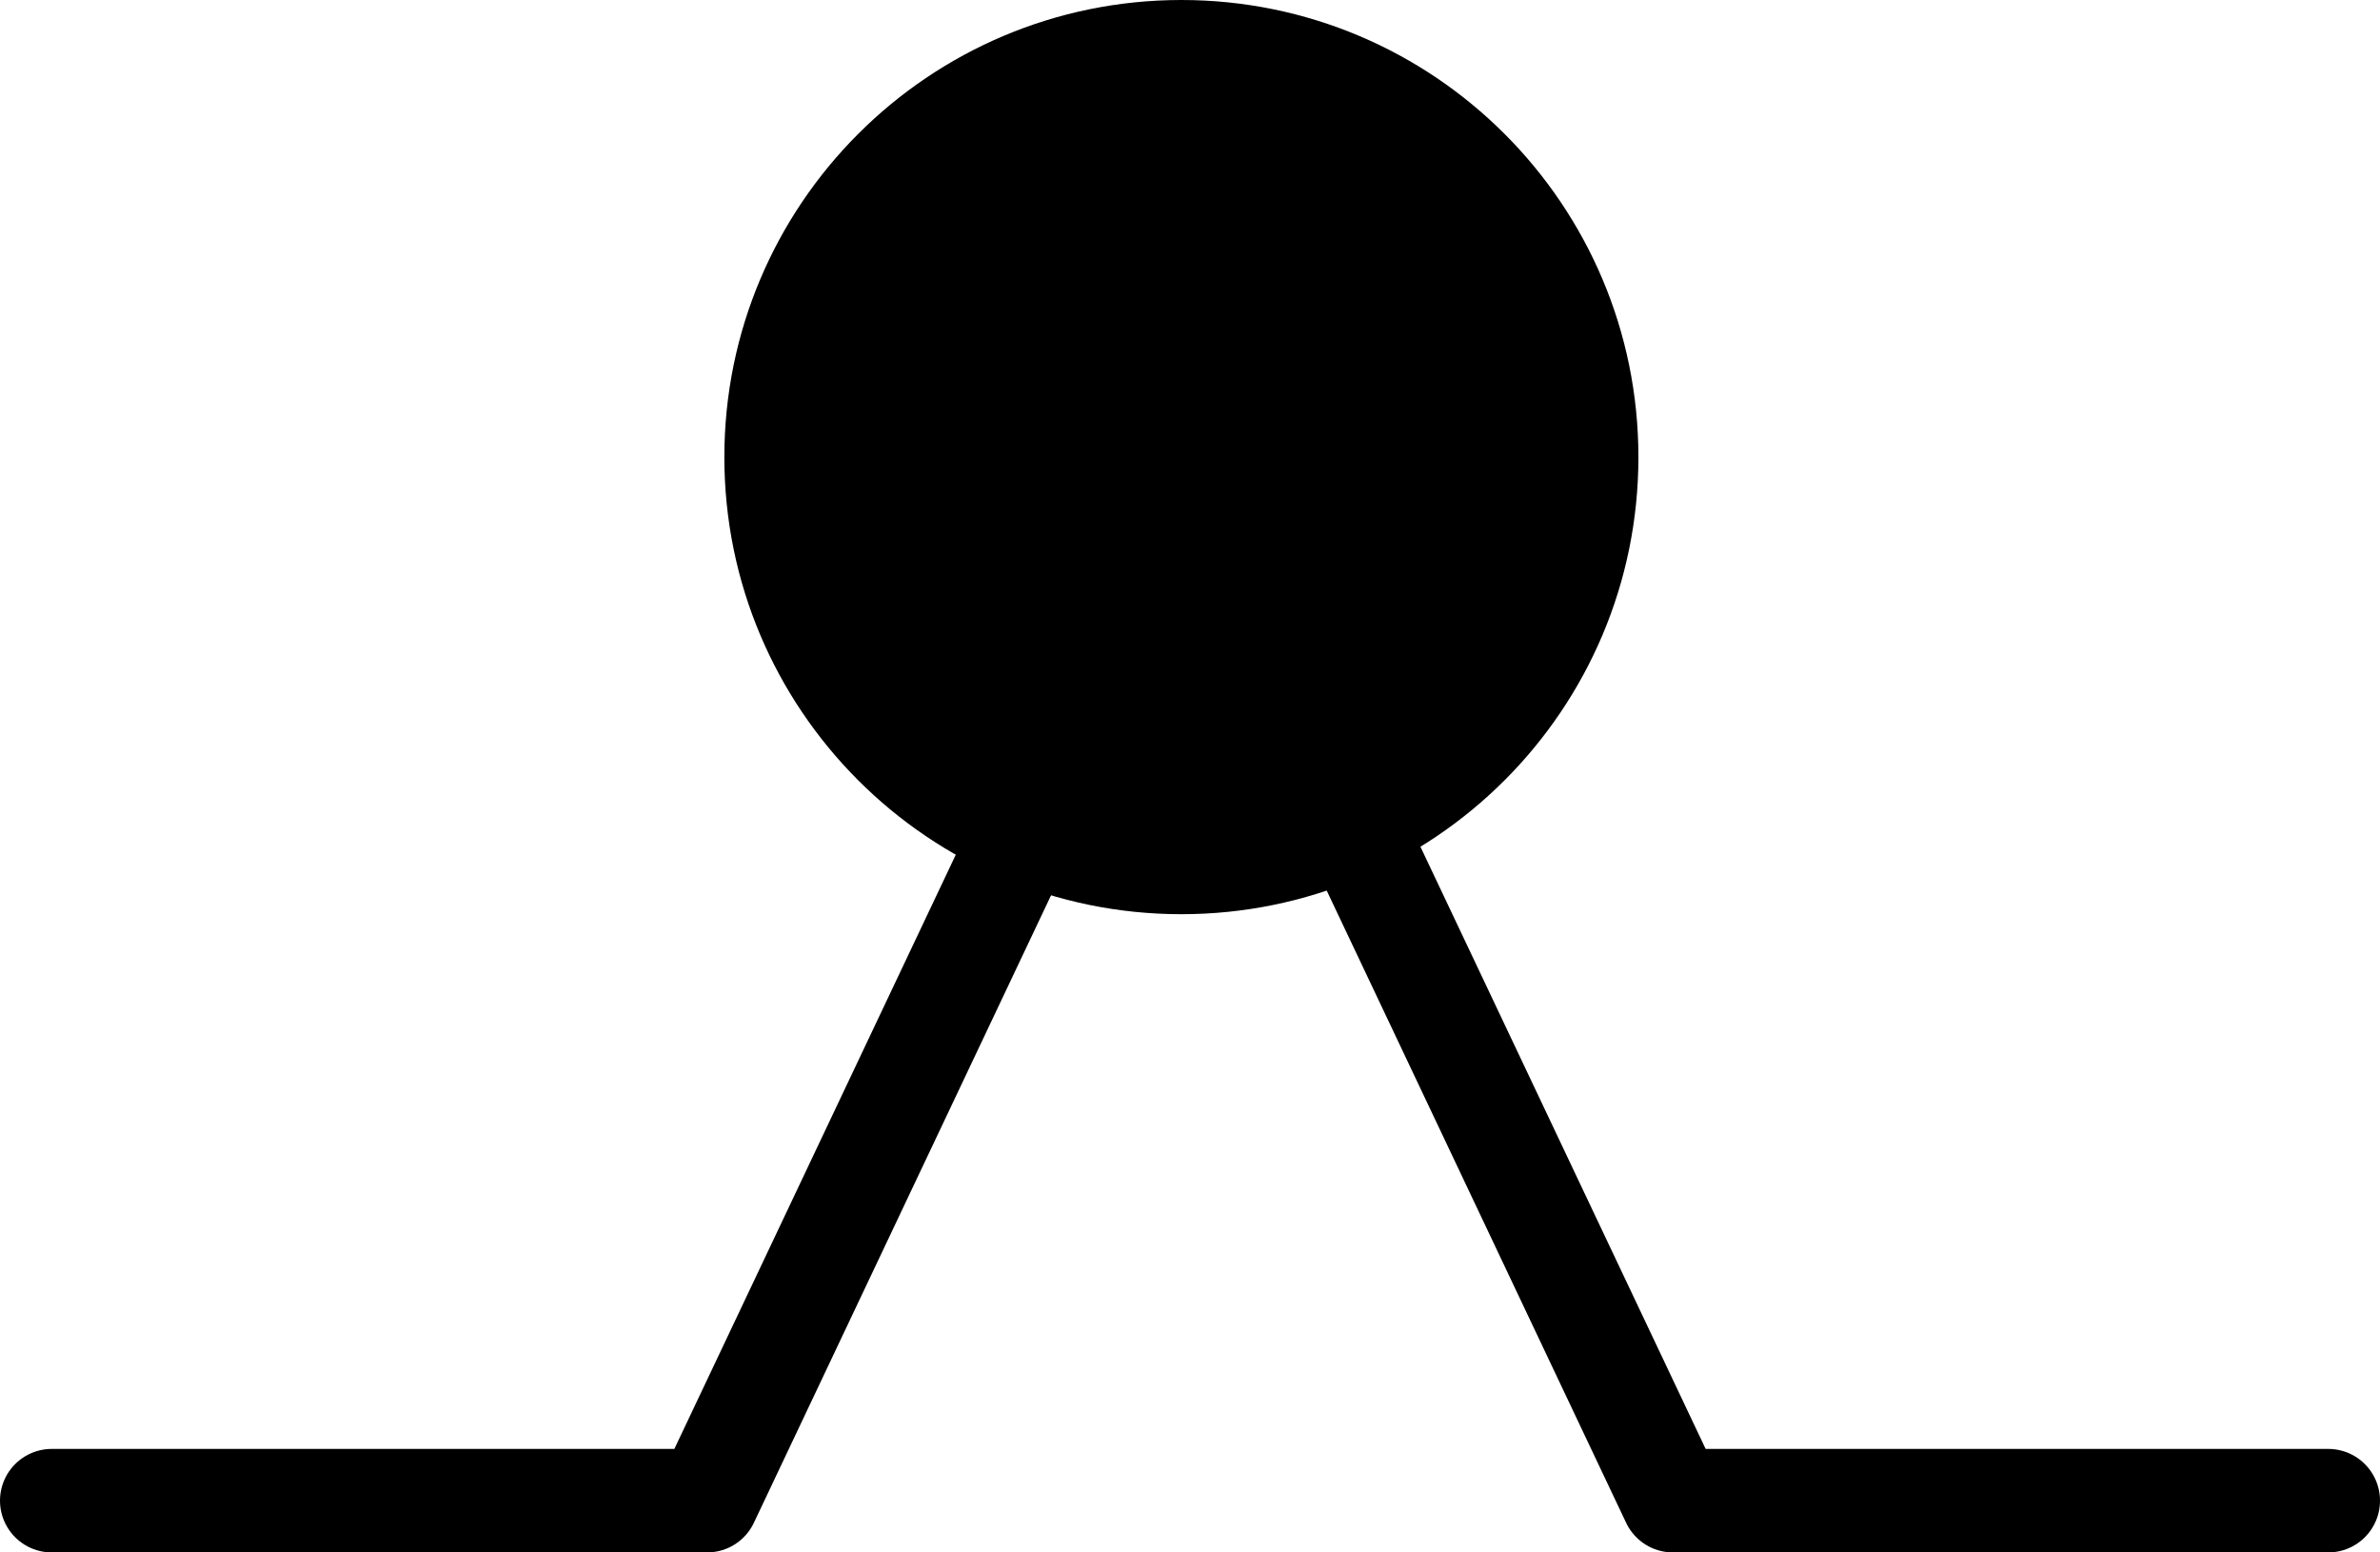 <?xml version="1.0" encoding="UTF-8" standalone="no"?>
<!-- Created with Inkscape (http://www.inkscape.org/) -->

<svg
   version="1.1"
   id="svg1"
   width="22.08"
   height="14.4"
   viewBox="0 0 22.08 14.4"
   >
  <defs
     id="defs1">
    <clipPath
       clipPathUnits="userSpaceOnUse"
       id="clipPath403">
      <path
         d="M 1372,0 H 3352 V 6212 H 1372 V 0"
         transform="translate(2.0833334e-5,2.0833333e-4)"
         id="path403" />
    </clipPath>
    <clipPath
       clipPathUnits="userSpaceOnUse"
       id="clipPath405">
      <path
         d="M 1372,0 H 3352 V 6212 H 1372 V 0"
         transform="translate(2.0833334e-5,2.0833333e-4)"
         id="path405" />
    </clipPath>
    <clipPath
       clipPathUnits="userSpaceOnUse"
       id="clipPath407">
      <path
         d="M 1372,0 H 3352 V 6212 H 1372 V 0"
         transform="translate(2.0833334e-5,2.0833333e-4)"
         id="path407" />
    </clipPath>
    <clipPath
       clipPathUnits="userSpaceOnUse"
       id="clipPath409">
      <path
         d="M 1372,0 H 3352 V 6212 H 1372 V 0"
         transform="translate(2.0833334e-5,2.0833333e-4)"
         id="path409" />
    </clipPath>
    <clipPath
       clipPathUnits="userSpaceOnUse"
       id="clipPath411">
      <path
         d="M 1372,0 H 3352 V 6212 H 1372 V 0"
         transform="translate(2.0833334e-5,2.0833333e-4)"
         id="path411" />
    </clipPath>
    <clipPath
       clipPathUnits="userSpaceOnUse"
       id="clipPath413">
      <path
         d="M 1372,0 H 3352 V 6212 H 1372 V 0"
         transform="translate(2.0833334e-5,2.0833333e-4)"
         id="path413" />
    </clipPath>
    <clipPath
       clipPathUnits="userSpaceOnUse"
       id="clipPath415">
      <path
         d="M 1372,0 H 3352 V 6212 H 1372 V 0"
         transform="translate(2.0833334e-5,2.0833333e-4)"
         id="path415" />
    </clipPath>
    <clipPath
       clipPathUnits="userSpaceOnUse"
       id="clipPath417">
      <path
         d="M 1372,0 H 3352 V 6212 H 1372 V 0"
         transform="translate(2.0833334e-5,2.0833333e-4)"
         id="path417" />
    </clipPath>
    <clipPath
       clipPathUnits="userSpaceOnUse"
       id="clipPath419">
      <path
         d="M 1372,0 H 3352 V 6212 H 1372 V 0"
         transform="translate(2.0833334e-5,2.0833333e-4)"
         id="path419" />
    </clipPath>
    <clipPath
       clipPathUnits="userSpaceOnUse"
       id="clipPath421">
      <path
         d="M 1372,0 H 3352 V 6212 H 1372 V 0"
         transform="translate(2.0833334e-5,2.0833333e-4)"
         id="path421" />
    </clipPath>
    <clipPath
       clipPathUnits="userSpaceOnUse"
       id="clipPath423">
      <path
         d="M 1372,0 H 3352 V 6212 H 1372 V 0"
         transform="translate(2.0833334e-5,2.0833333e-4)"
         id="path423" />
    </clipPath>
    <clipPath
       clipPathUnits="userSpaceOnUse"
       id="clipPath425">
      <path
         d="M 1372,0 H 3352 V 6212 H 1372 V 0"
         transform="translate(2.0833334e-5,2.0833333e-4)"
         id="path425" />
    </clipPath>
    <clipPath
       clipPathUnits="userSpaceOnUse"
       id="clipPath427">
      <path
         d="M 1372,0 H 3352 V 6212 H 1372 V 0"
         transform="translate(2.0833334e-5,2.0833333e-4)"
         id="path427" />
    </clipPath>
    <clipPath
       clipPathUnits="userSpaceOnUse"
       id="clipPath429">
      <path
         d="M 1372,0 H 3352 V 6212 H 1372 V 0"
         transform="translate(2.0833334e-5,2.0833333e-4)"
         id="path429" />
    </clipPath>
    <clipPath
       clipPathUnits="userSpaceOnUse"
       id="clipPath431">
      <path
         d="M 1372,0 H 3352 V 6212 H 1372 V 0"
         transform="translate(2.0833334e-5,2.0833333e-4)"
         id="path431" />
    </clipPath>
    <clipPath
       clipPathUnits="userSpaceOnUse"
       id="clipPath433">
      <path
         d="M 1372,0 H 3352 V 6212 H 1372 V 0"
         transform="translate(2.0833334e-5,2.0833333e-4)"
         id="path433" />
    </clipPath>
    <clipPath
       clipPathUnits="userSpaceOnUse"
       id="clipPath435">
      <path
         d="M 1372,0 H 3352 V 6212 H 1372 V 0"
         transform="rotate(90,4032,1437.5)"
         id="path435" />
    </clipPath>
  </defs>
  <g
     id="layer-oc2"
     transform="translate(-172.587,-355.307)">
    <g
       id="g449">
      <path
         id="path402"
         d="m 2617,5467 v 4 -8 z m 0,4 v -8 13 z"
         style="fill:#000000;fill-opacity:1;fill-rule:nonzero;stroke:#000000;stroke-width:1;stroke-linecap:round;stroke-linejoin:miter;stroke-miterlimit:10;stroke-dasharray:none;stroke-opacity:1"
         transform="matrix(0,-0.16,-0.16,0,1058.667,774.667)"
         clip-path="url(#clipPath403)" />
      <path
         id="path404"
         d="m 2617,5463 v 13 l -2,-18 z m 0,13 -2,-18 v 22 z"
         style="fill:#000000;fill-opacity:1;fill-rule:nonzero;stroke:#000000;stroke-width:1;stroke-linecap:round;stroke-linejoin:miter;stroke-miterlimit:10;stroke-dasharray:none;stroke-opacity:1"
         transform="matrix(0,-0.16,-0.16,0,1058.667,774.667)"
         clip-path="url(#clipPath405)" />
      <path
         id="path406"
         d="m 2615,5458 v 22 l -2,-25 z m 0,22 -2,-25 v 28 z"
         style="fill:#000000;fill-opacity:1;fill-rule:nonzero;stroke:#000000;stroke-width:1;stroke-linecap:round;stroke-linejoin:miter;stroke-miterlimit:10;stroke-dasharray:none;stroke-opacity:1"
         transform="matrix(0,-0.16,-0.16,0,1058.667,774.667)"
         clip-path="url(#clipPath407)" />
      <path
         id="path408"
         d="m 2613,5455 v 28 l -3,-31 z m 0,28 -3,-31 v 35 z"
         style="fill:#000000;fill-opacity:1;fill-rule:nonzero;stroke:#000000;stroke-width:1;stroke-linecap:round;stroke-linejoin:miter;stroke-miterlimit:10;stroke-dasharray:none;stroke-opacity:1"
         transform="matrix(0,-0.16,-0.16,0,1058.667,774.667)"
         clip-path="url(#clipPath409)" />
      <path
         id="path410"
         d="m 2610,5452 v 35 l -4,-38 z m 0,35 -4,-38 v 40 z"
         style="fill:#000000;fill-opacity:1;fill-rule:nonzero;stroke:#000000;stroke-width:1;stroke-linecap:round;stroke-linejoin:miter;stroke-miterlimit:10;stroke-dasharray:none;stroke-opacity:1"
         transform="matrix(0,-0.16,-0.16,0,1058.667,774.667)"
         clip-path="url(#clipPath411)" />
      <path
         id="path412"
         d="m 2606,5449 v 40 l -4,-42 z m 0,40 -4,-42 v 44 z"
         style="fill:#000000;fill-opacity:1;fill-rule:nonzero;stroke:#000000;stroke-width:1;stroke-linecap:round;stroke-linejoin:miter;stroke-miterlimit:10;stroke-dasharray:none;stroke-opacity:1"
         transform="matrix(0,-0.16,-0.16,0,1058.667,774.667)"
         clip-path="url(#clipPath413)" />
      <path
         id="path414"
         d="m 2602,5447 v 44 l -4,-45 z m 0,44 -4,-45 v 46 z"
         style="fill:#000000;fill-opacity:1;fill-rule:nonzero;stroke:#000000;stroke-width:1;stroke-linecap:round;stroke-linejoin:miter;stroke-miterlimit:10;stroke-dasharray:none;stroke-opacity:1"
         transform="matrix(0,-0.16,-0.16,0,1058.667,774.667)"
         clip-path="url(#clipPath415)" />
      <path
         id="path416"
         d="m 2598,5446 v 46 l -4,-47 z m 0,46 -4,-47 v 48 z"
         style="fill:#000000;fill-opacity:1;fill-rule:nonzero;stroke:#000000;stroke-width:1;stroke-linecap:round;stroke-linejoin:miter;stroke-miterlimit:10;stroke-dasharray:none;stroke-opacity:1"
         transform="matrix(0,-0.16,-0.16,0,1058.667,774.667)"
         clip-path="url(#clipPath417)" />
      <path
         id="path418"
         d="m 2594,5445 v 48 l -5,-47 z m 0,48 -5,-47 v 46 z"
         style="fill:#000000;fill-opacity:1;fill-rule:nonzero;stroke:#000000;stroke-width:1;stroke-linecap:round;stroke-linejoin:miter;stroke-miterlimit:10;stroke-dasharray:none;stroke-opacity:1"
         transform="matrix(0,-0.16,-0.16,0,1058.667,774.667)"
         clip-path="url(#clipPath419)" />
      <path
         id="path420"
         d="m 2589,5446 v 46 l -4,-45 z m 0,46 -4,-45 v 44 z"
         style="fill:#000000;fill-opacity:1;fill-rule:nonzero;stroke:#000000;stroke-width:1;stroke-linecap:round;stroke-linejoin:miter;stroke-miterlimit:10;stroke-dasharray:none;stroke-opacity:1"
         transform="matrix(0,-0.16,-0.16,0,1058.667,774.667)"
         clip-path="url(#clipPath421)" />
      <path
         id="path422"
         d="m 2585,5447 v 44 l -4,-42 z m 0,44 -4,-42 v 40 z"
         style="fill:#000000;fill-opacity:1;fill-rule:nonzero;stroke:#000000;stroke-width:1;stroke-linecap:round;stroke-linejoin:miter;stroke-miterlimit:10;stroke-dasharray:none;stroke-opacity:1"
         transform="matrix(0,-0.16,-0.16,0,1058.667,774.667)"
         clip-path="url(#clipPath423)" />
      <path
         id="path424"
         d="m 2581,5449 v 40 l -3,-37 z m 0,40 -3,-37 v 35 z"
         style="fill:#000000;fill-opacity:1;fill-rule:nonzero;stroke:#000000;stroke-width:1;stroke-linecap:round;stroke-linejoin:miter;stroke-miterlimit:10;stroke-dasharray:none;stroke-opacity:1"
         transform="matrix(0,-0.16,-0.16,0,1058.667,774.667)"
         clip-path="url(#clipPath425)" />
      <path
         id="path426"
         d="m 2578,5452 v 35 l -3,-32 z m 0,35 -3,-32 v 28 z"
         style="fill:#000000;fill-opacity:1;fill-rule:nonzero;stroke:#000000;stroke-width:1;stroke-linecap:round;stroke-linejoin:miter;stroke-miterlimit:10;stroke-dasharray:none;stroke-opacity:1"
         transform="matrix(0,-0.16,-0.16,0,1058.667,774.667)"
         clip-path="url(#clipPath427)" />
      <path
         id="path428"
         d="m 2575,5455 v 28 l -2,-25 z m 0,28 -2,-25 v 22 z"
         style="fill:#000000;fill-opacity:1;fill-rule:nonzero;stroke:#000000;stroke-width:1;stroke-linecap:round;stroke-linejoin:miter;stroke-miterlimit:10;stroke-dasharray:none;stroke-opacity:1"
         transform="matrix(0,-0.16,-0.16,0,1058.667,774.667)"
         clip-path="url(#clipPath429)" />
      <path
         id="path430"
         d="m 2573,5458 v 22 l -2,-17 z m 0,22 -2,-17 v 13 z"
         style="fill:#000000;fill-opacity:1;fill-rule:nonzero;stroke:#000000;stroke-width:1;stroke-linecap:round;stroke-linejoin:miter;stroke-miterlimit:10;stroke-dasharray:none;stroke-opacity:1"
         transform="matrix(0,-0.16,-0.16,0,1058.667,774.667)"
         clip-path="url(#clipPath431)" />
      <path
         id="path432"
         d="m 2571,5463 v 13 l -1,-9 z m 0,13 -1,-9 v 4 z"
         style="fill:#000000;fill-opacity:1;fill-rule:nonzero;stroke:#000000;stroke-width:1;stroke-linecap:round;stroke-linejoin:miter;stroke-miterlimit:10;stroke-dasharray:none;stroke-opacity:1"
         transform="matrix(0,-0.16,-0.16,0,1058.667,774.667)"
         clip-path="url(#clipPath433)" />
      <path
         id="path434"
         d="M 23.5,0 C 23.5,12.979 12.979,23.5 0,23.5 -12.979,23.5 -23.5,12.979 -23.5,0 c 0,-12.979 10.521,-23.5 23.5,-23.5 12.979,0 23.5,10.521 23.5,23.5"
         style="fill:none;stroke:#000000;stroke-width:6;stroke-linecap:round;stroke-linejoin:round;stroke-miterlimit:10;stroke-dasharray:none;stroke-opacity:1"
         transform="matrix(0.16,0,0,-0.16,183.547,359.547)"
         clip-path="url(#clipPath435)" />
      <path
         id="path436"
         d="m 2572,5479 -38,18 v 38"
         style="fill:none;stroke:#000000;stroke-width:6;stroke-linecap:round;stroke-linejoin:round;stroke-miterlimit:10;stroke-dasharray:none;stroke-opacity:1"
         transform="matrix(0,-0.16,-0.16,0,1058.667,774.667)" />
      <path
         id="path437"
         d="m 2572,5459 -38,-18 v -38"
         style="fill:none;stroke:#000000;stroke-width:6;stroke-linecap:round;stroke-linejoin:round;stroke-miterlimit:10;stroke-dasharray:none;stroke-opacity:1"
         transform="matrix(0,-0.16,-0.16,0,1058.667,774.667)" />
    </g>
  </g>
</svg>
